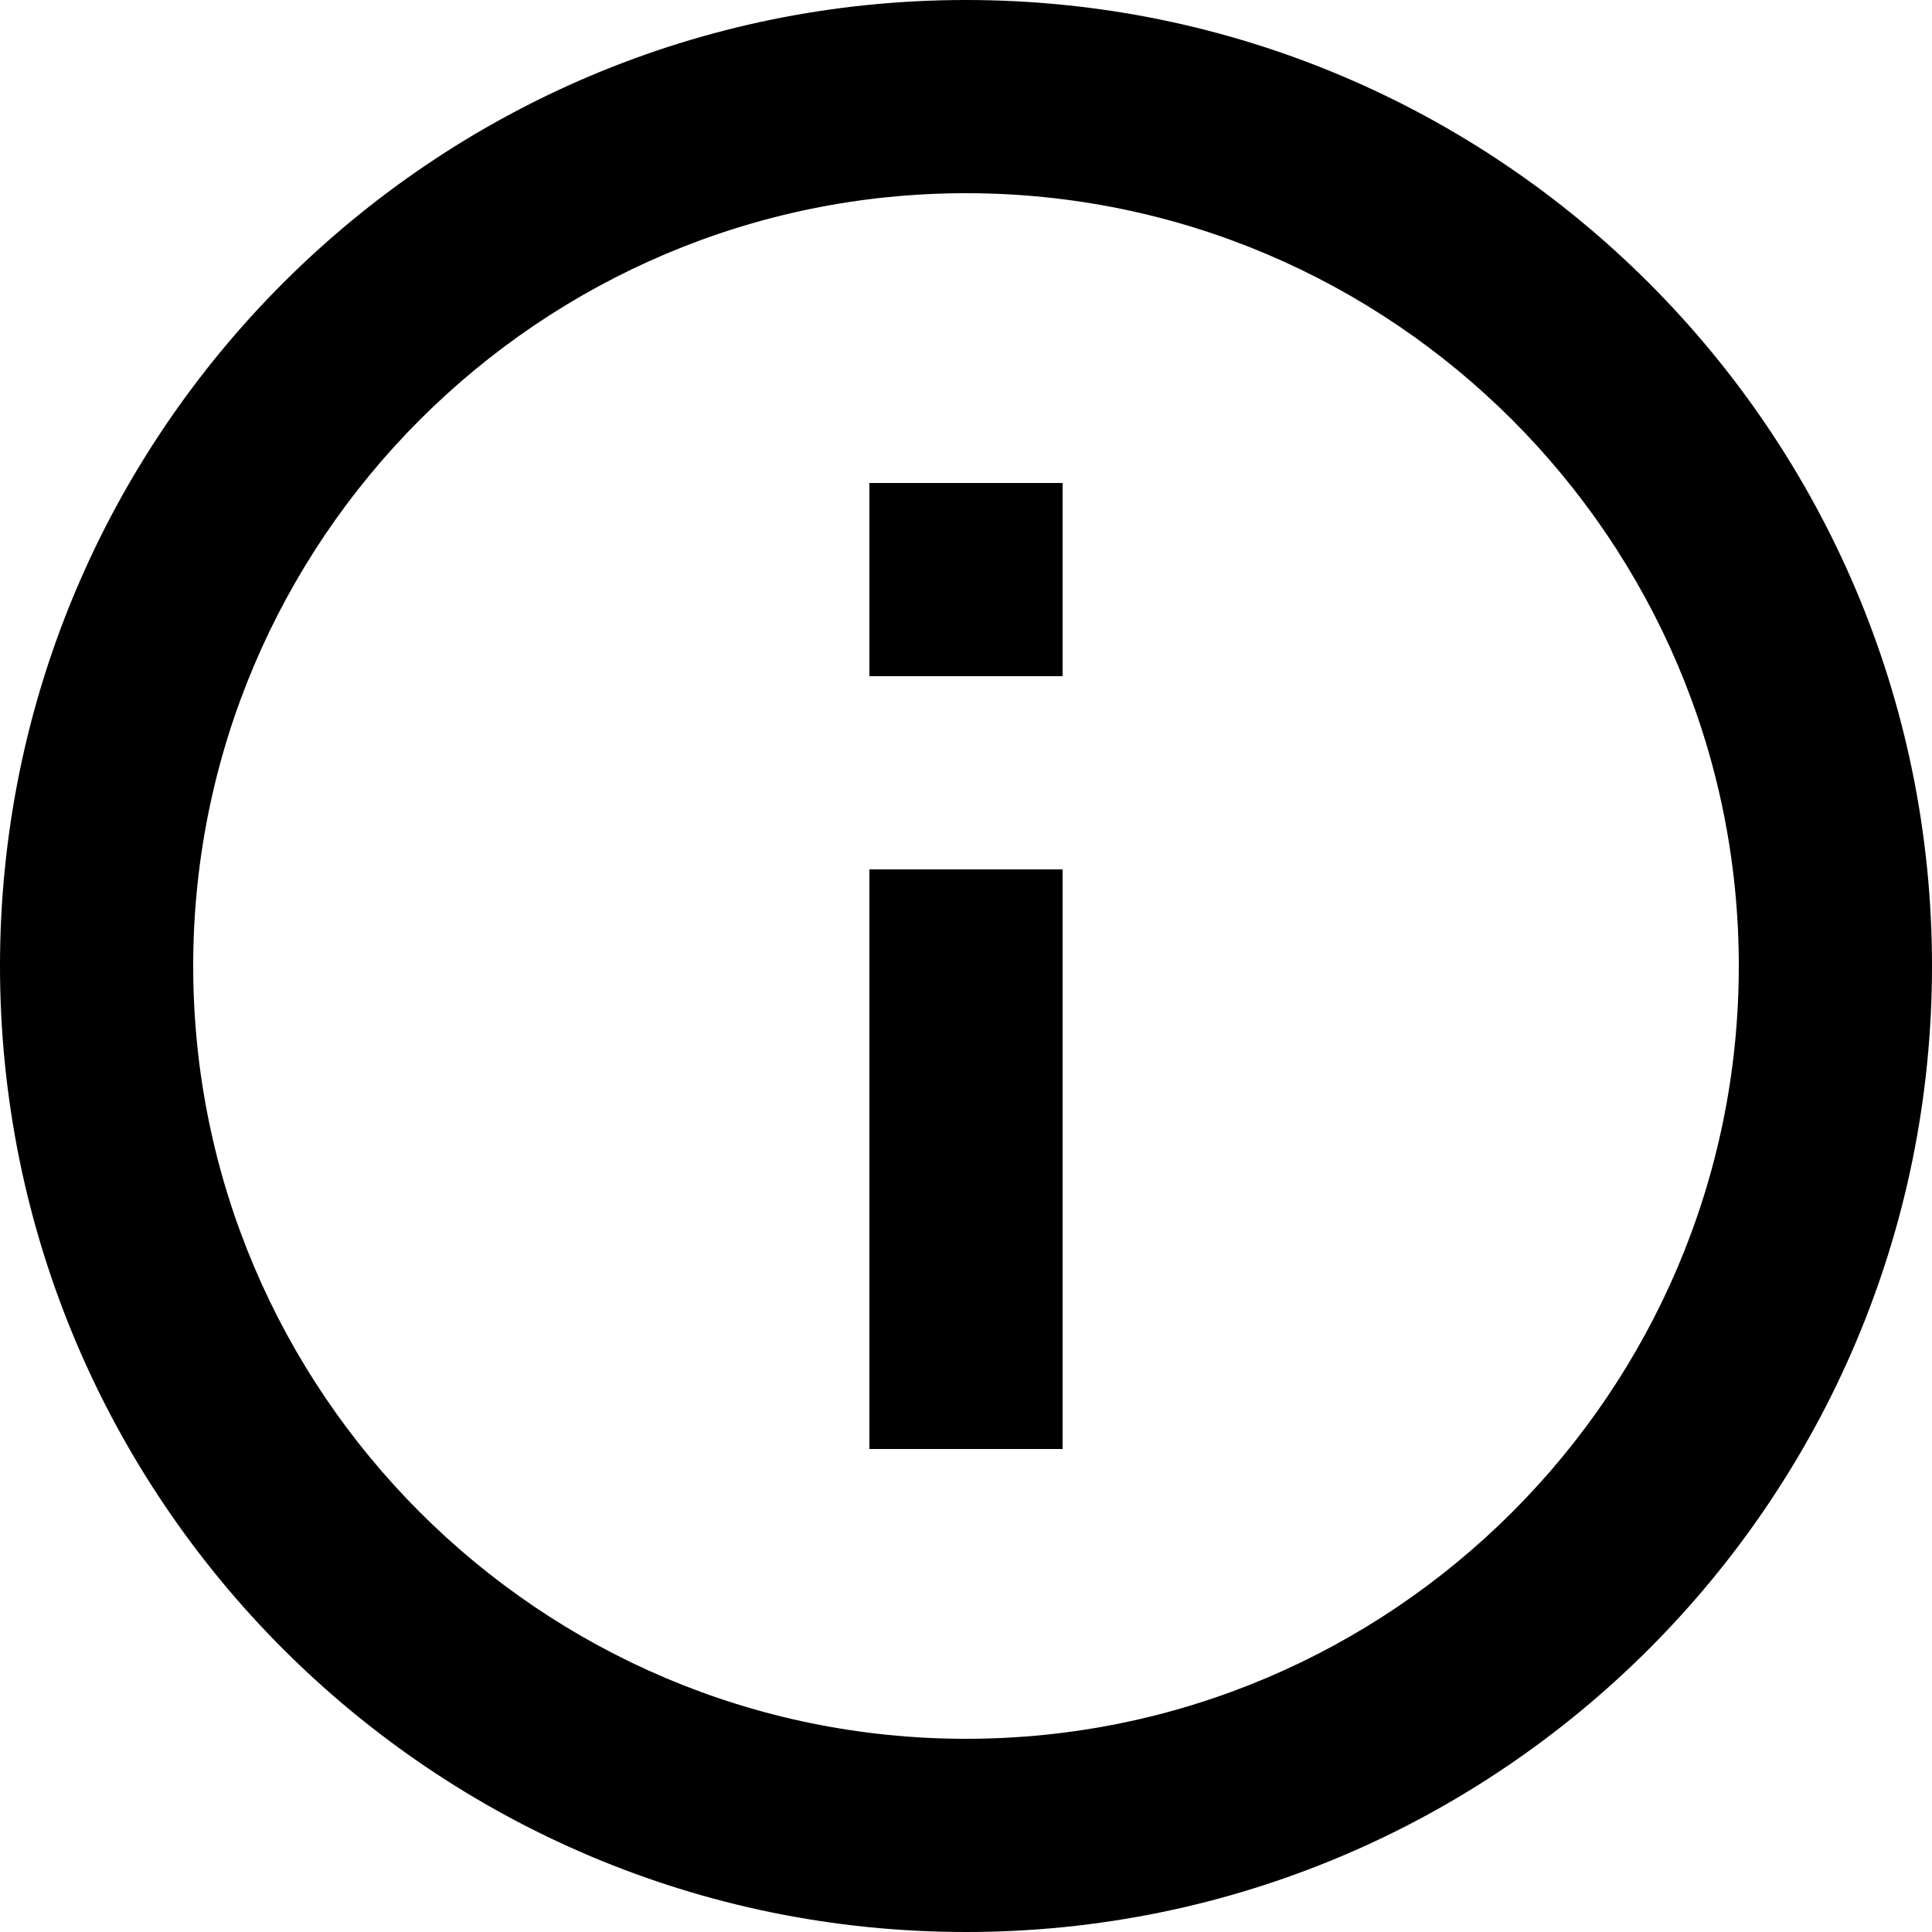 <?xml version="1.0" encoding="UTF-8" standalone="no"?>
<svg
   xmlns:dc="http://purl.org/dc/elements/1.1/"
   xmlns:cc="http://creativecommons.org/ns#"
   xmlns:rdf="http://www.w3.org/1999/02/22-rdf-syntax-ns#"
   xmlns:svg="http://www.w3.org/2000/svg"
   xmlns="http://www.w3.org/2000/svg"
   xmlns:sodipodi="http://sodipodi.sourceforge.net/DTD/sodipodi-0.dtd"
   xmlns:inkscape="http://www.inkscape.org/namespaces/inkscape"
   inkscape:export-ydpi="96"
   inkscape:export-xdpi="96"
   inkscape:export-filename="C:\Users\ashley\projects\assets\EternalCalendar\export\textures\info_icon.png"
   inkscape:version="1.0 (4035a4fb49, 2020-05-01)"
   sodipodi:docname="info_icon.svg"
   id="svg6"
   version="1.1"
   fill="#ffffff"
   width="30"
   viewBox="0 0 15 15"
   height="30">
  <defs
     id="defs10" />
  <sodipodi:namedview
     inkscape:current-layer="svg6"
     inkscape:window-maximized="1"
     inkscape:window-y="302"
     inkscape:window-x="1072"
     inkscape:cy="20"
     inkscape:cx="20"
     inkscape:zoom="8.8541667"
     fit-margin-bottom="0"
     fit-margin-right="0"
     fit-margin-left="0"
     fit-margin-top="0"
     showgrid="false"
     id="namedview8"
     inkscape:window-height="1017"
     inkscape:window-width="1920"
     inkscape:pageshadow="2"
     inkscape:pageopacity="0"
     guidetolerance="10"
     gridtolerance="10"
     objecttolerance="10"
     borderopacity="1"
     bordercolor="#666666"
     pagecolor="#ffffff" />
  <path
     style="fill:#000000;stroke-width:1"
     id="path4"
     d="m 6.75,3.75 h 1.5 v 1.5 h -1.5 z m 0,3 h 1.5 v 4.5 H 6.75 Z M 7.5,0 C 3.36,0 0,3.36 0,7.5 0,11.64 3.36,15 7.5,15 11.64,15 15,11.64 15,7.5 15,3.36 11.64,0 7.5,0 Z m 0,13.5 c -3.308,0 -6,-2.692 -6,-6 0,-3.308 2.692,-6 6,-6 3.308,0 6,2.692 6,6 0,3.308 -2.692,6 -6,6 z" />
</svg>
